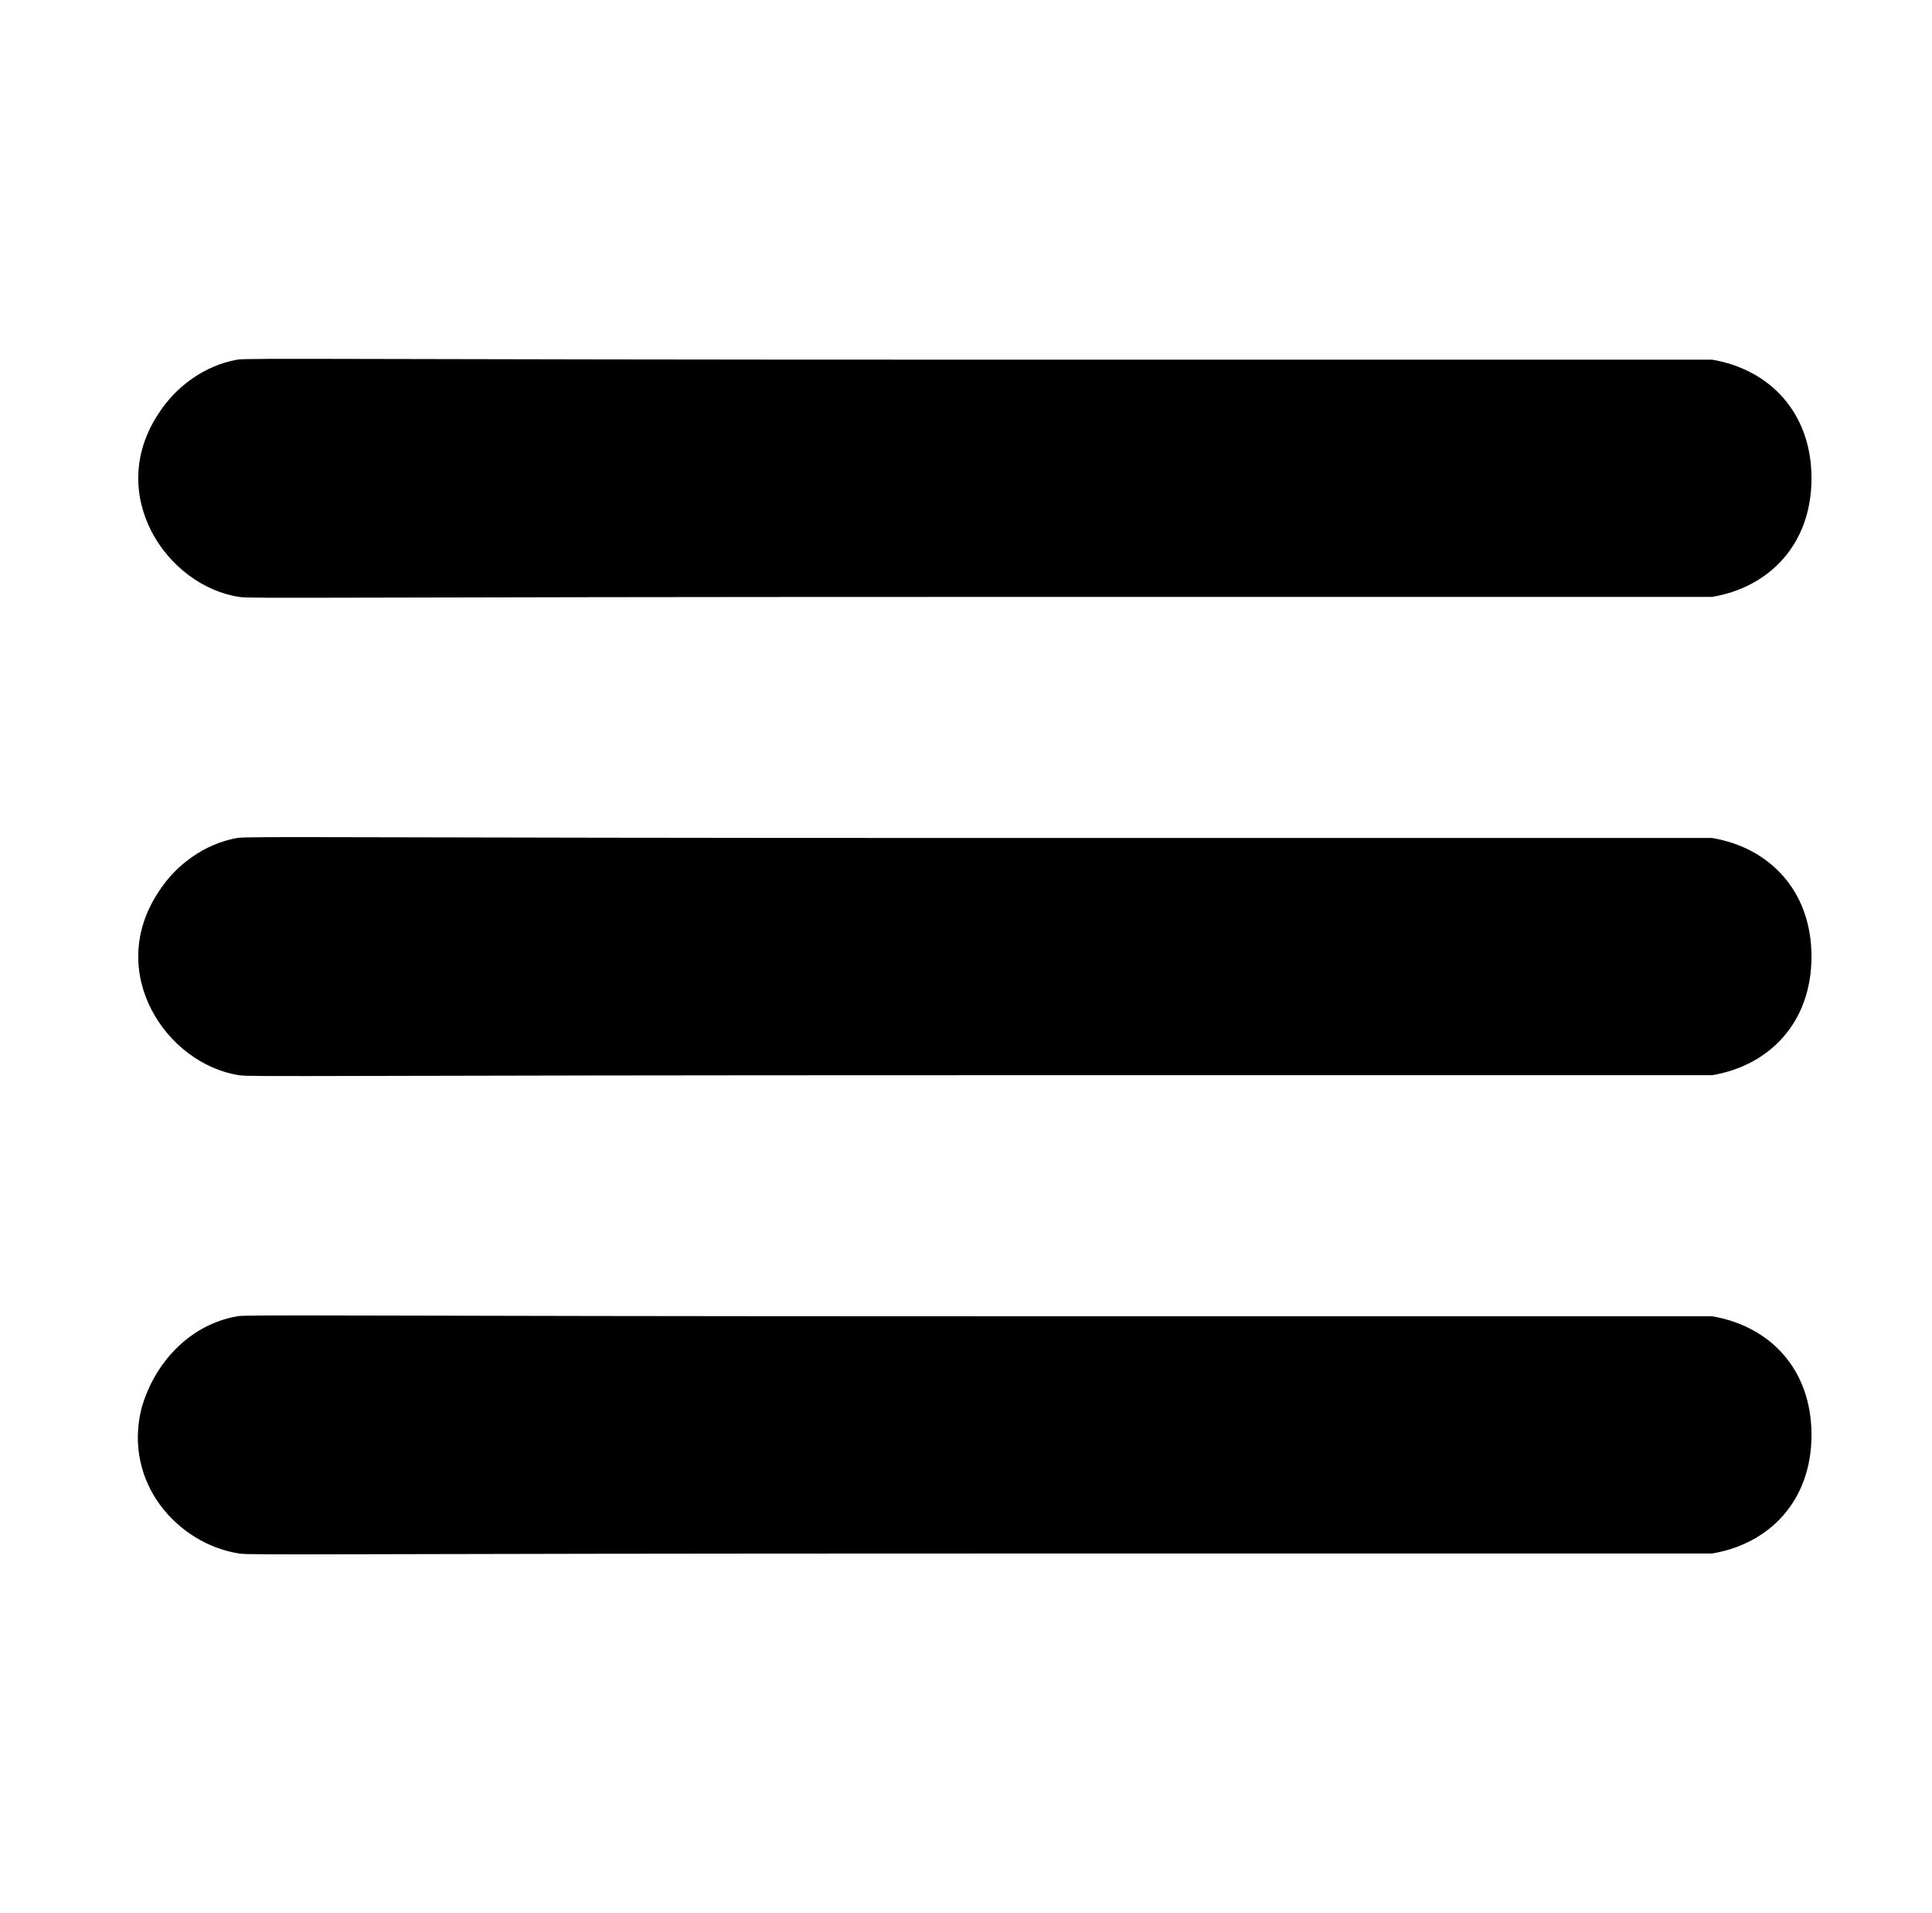 <?xml version="1.0" standalone="no"?>
<!DOCTYPE svg PUBLIC "-//W3C//DTD SVG 1.1//EN" "http://www.w3.org/Graphics/SVG/1.1/DTD/svg11.dtd" >
<svg xmlns="http://www.w3.org/2000/svg" xmlns:xlink="http://www.w3.org/1999/xlink" version="1.1" viewBox="-10 0 1010 1000">
  <g transform="matrix(1 0 0 -1 0 800)">
   <path fill="currentColor"
d="M937 550c0 -34.664 -22.228 -57.038 -52 -62h-383c-339 0 -382 -1 -387 0c-37.974 5.842 -70.249 53.626 -42 96c9 14 24 25 41 28c4 1 62 0 388 0h383c29.776 -4.963 52 -27.379 52 -62zM937 300c0 -34.664 -22.228 -57.038 -52 -62h-383
c-339 0 -382 -1 -387 0c-37.974 5.842 -70.249 53.626 -42 96c9 14 24 25 41 28c4 1 62 0 388 0h383c29.776 -4.963 52 -27.379 52 -62zM114 112c-24.663 -4.352 -43.144 -24.005 -50 -48c-9.858 -39.43 19.424 -71.142 51 -76c5 -1 48 0 387 0h383
c29.812 4.969 52 27.329 52 62c0 34.777 -22.199 57.033 -52 62h-383c-326 0 -384 1 -388 0z" />
  </g>

</svg>
